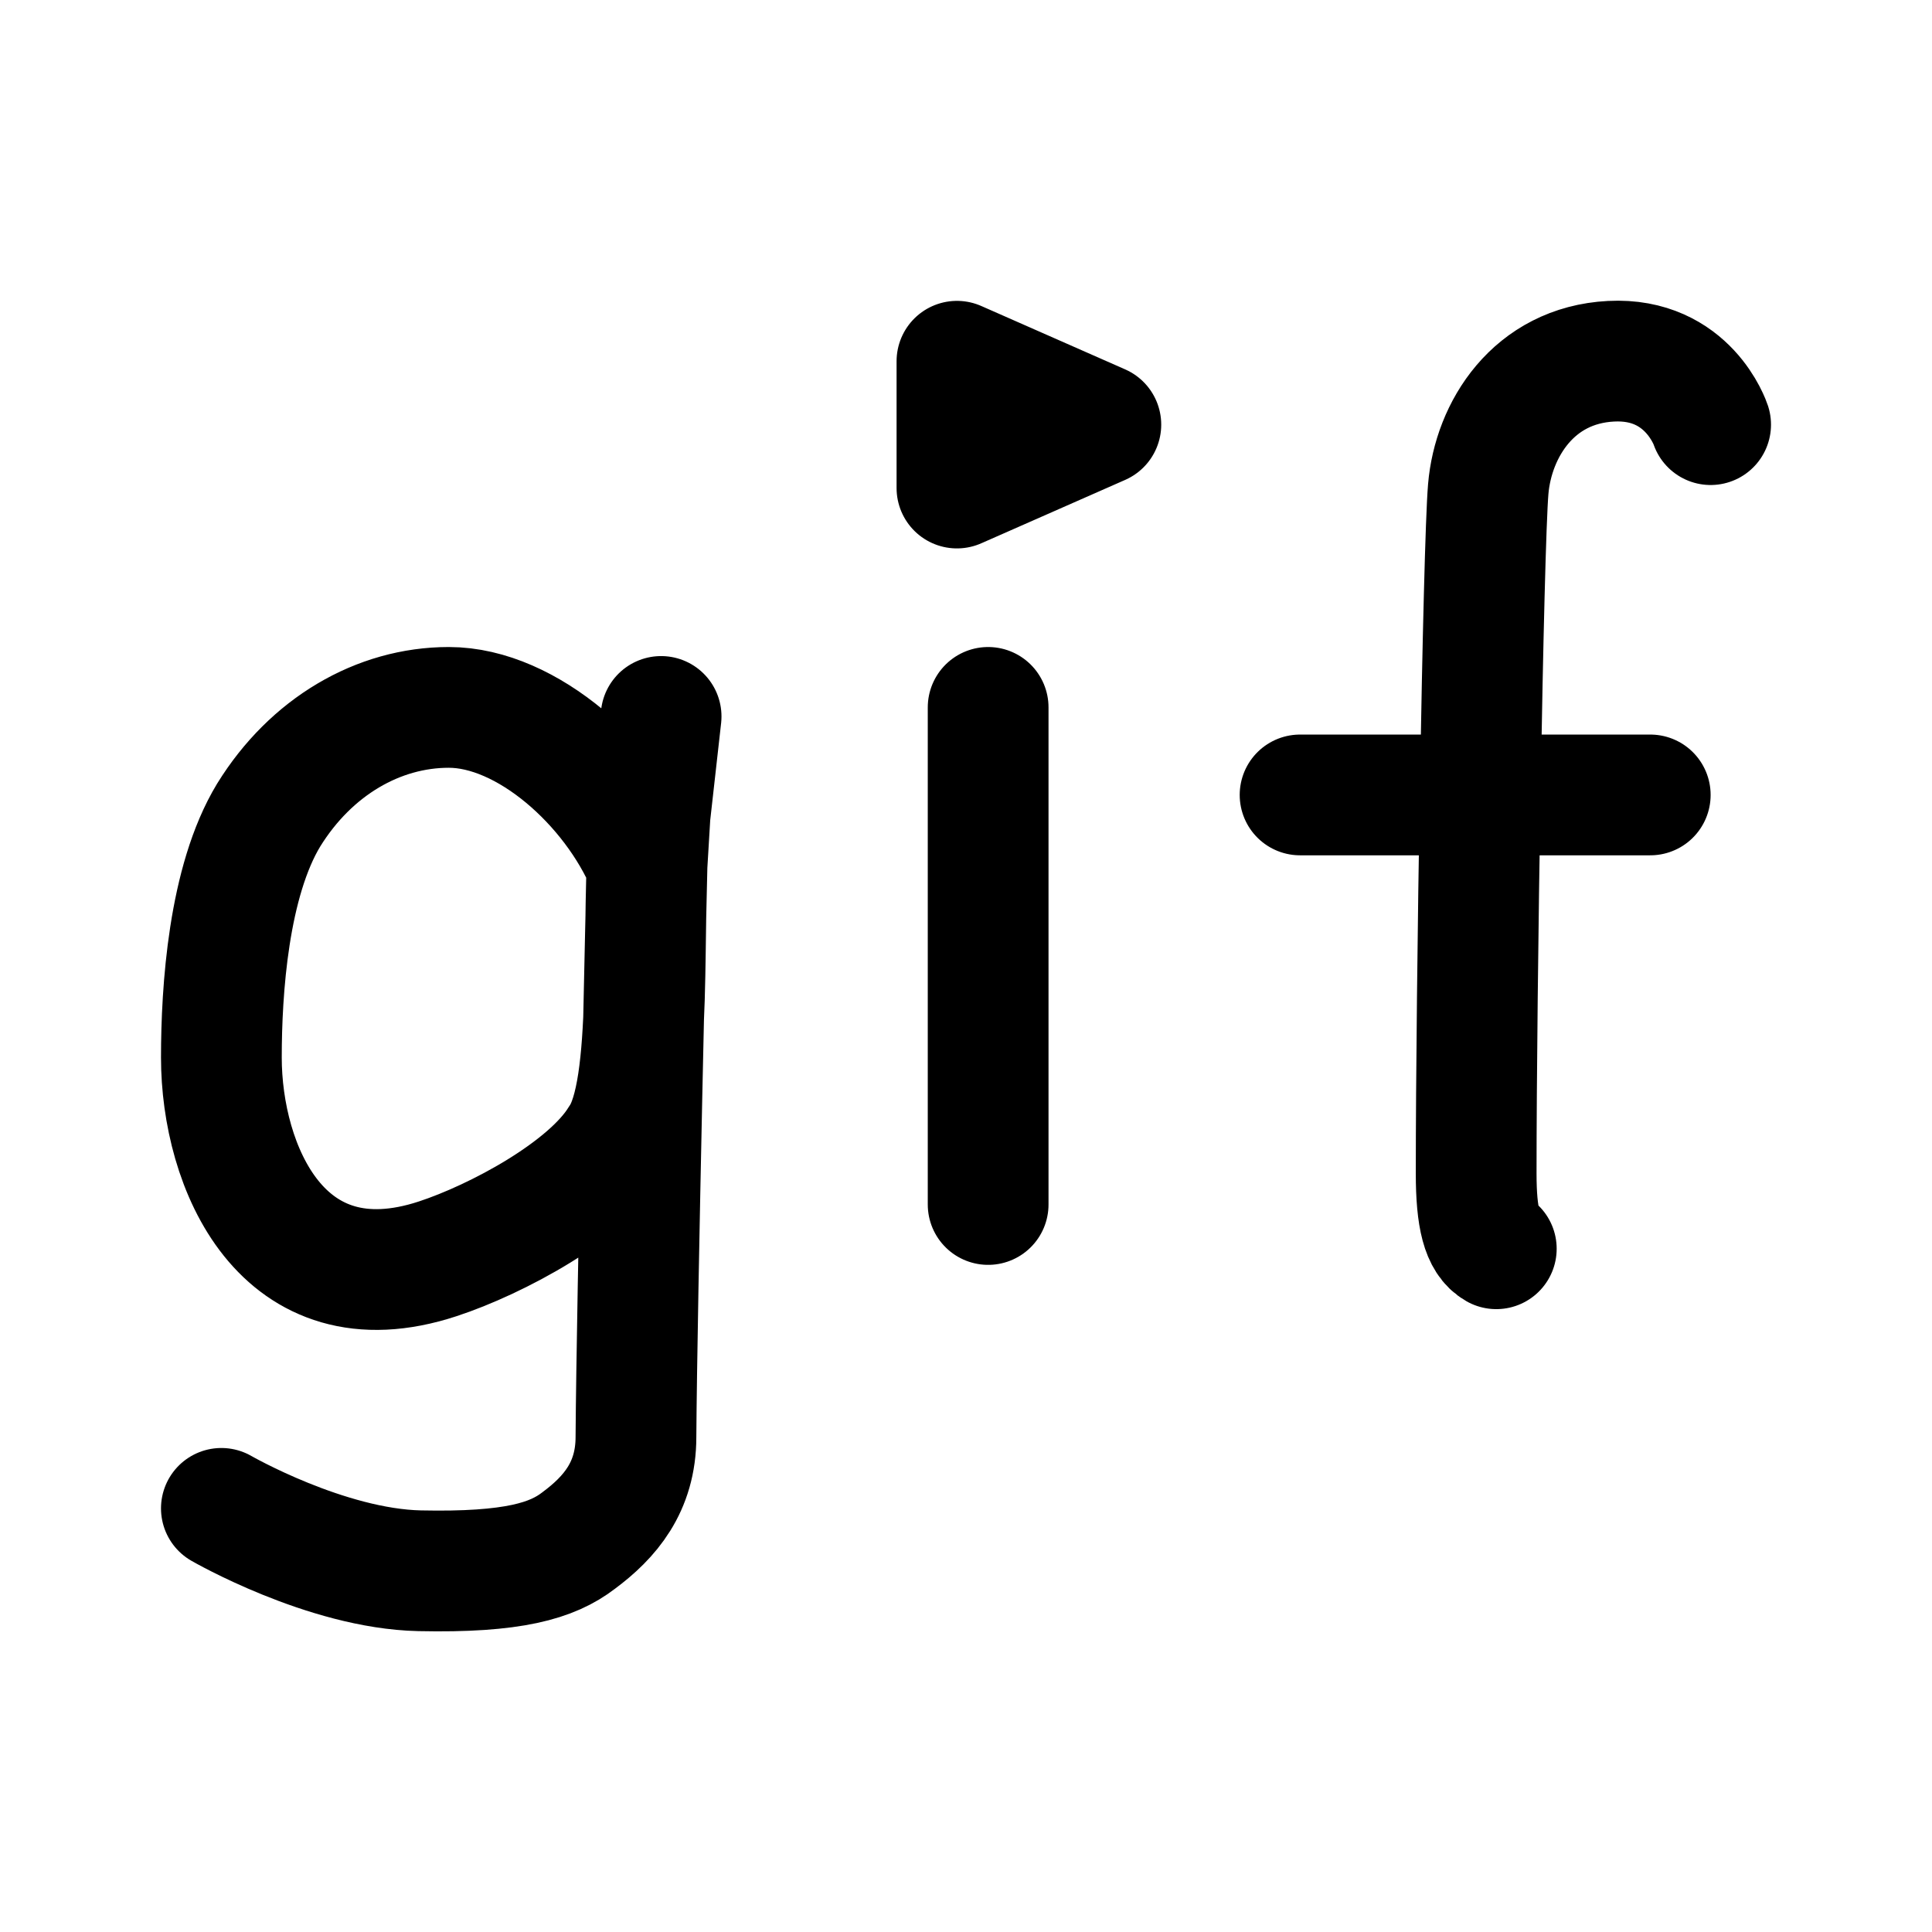 <svg xmlns="http://www.w3.org/2000/svg" width="192" height="192" fill="none" viewBox="0 0 192 192"><path d="M22 149.9s10.4 6 19.7 6.2 13.2-1 15.8-3c3.1-2.3 5.7-5.3 5.7-10.3.1-14.1 1.1-56.8 1.1-56.8l.3-5 1.1-9.8s-.7 4.7-1.1 9.8c-1 10.6.5 27.2-3 32.2-3.1 5.1-12.3 10-18.1 11.9-15.5 5.1-21.5-9.2-21.5-20 0-6.7.7-17.5 4.7-24.1 4.2-6.8 10.9-10.7 17.9-10.7 7.8 0 16.3 7.7 19.7 15.7m33.9-15.7v49.4m-3.1-83.8v12.6l14.3-6.3-14.3-6.3zM129.2 79H164m6-36.8s-2.2-6.7-9.9-6.3-11.7 6.8-12.2 12.7-1.2 49.9-1.2 68c0 4.5.6 6.7 2 7.5" stroke="#000" stroke-linecap="round" stroke-linejoin="round" stroke-width="12"/></svg>
